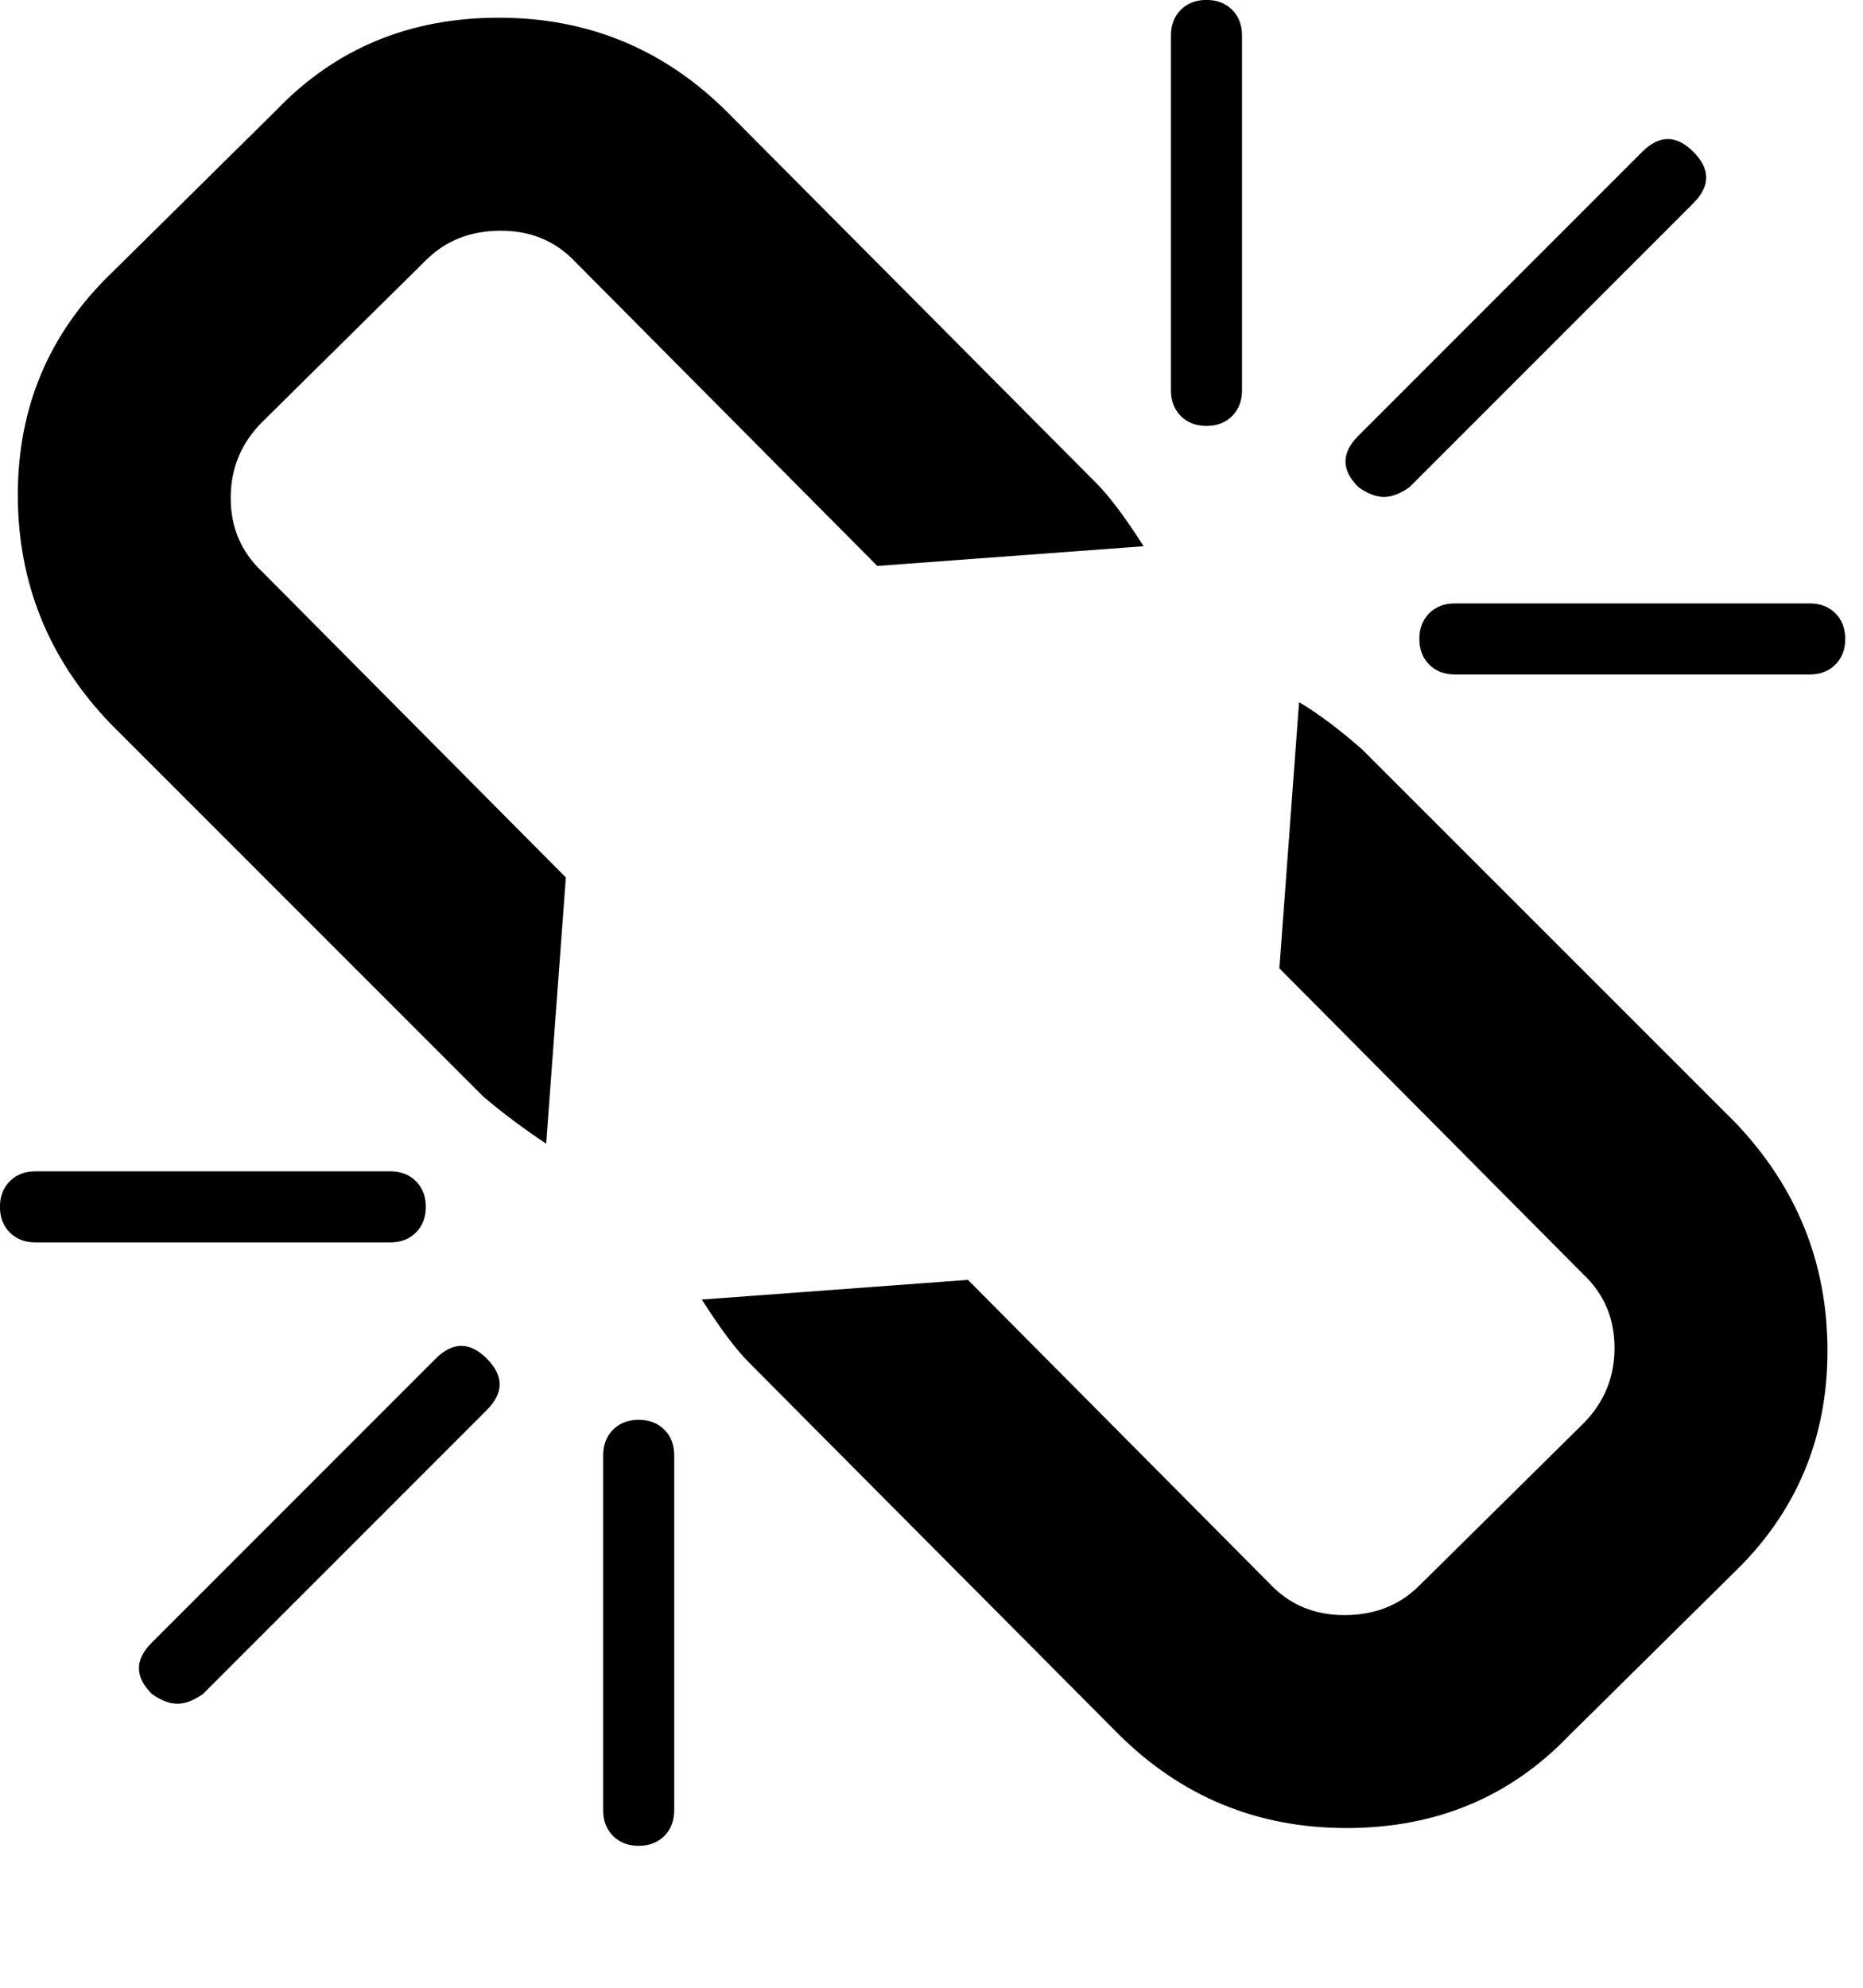 <?xml version="1.0" encoding="utf-8"?>
<!-- Generated by IcoMoon.io -->
<!DOCTYPE svg PUBLIC "-//W3C//DTD SVG 1.1//EN" "http://www.w3.org/Graphics/SVG/1.1/DTD/svg11.dtd">
<svg version="1.1" xmlns="http://www.w3.org/2000/svg" xmlns:xlink="http://www.w3.org/1999/xlink" width="30" height="32" viewBox="0 0 30 32">
<path d="M7.841 22.698l-4.571 4.571q-0.222 0.159-0.413 0.159t-0.413-0.159q-0.413-0.413 0-0.825l4.571-4.571q0.413-0.413 0.825 0t0 0.825zM10.857 23.429v5.714q0 0.254-0.159 0.413t-0.413 0.159-0.413-0.159-0.159-0.413v-5.714q0-0.254 0.159-0.413t0.413-0.159 0.413 0.159 0.159 0.413zM6.857 19.429q0 0.254-0.159 0.413t-0.413 0.159h-5.714q-0.254 0-0.413-0.159t-0.159-0.413 0.159-0.413 0.413-0.159h5.714q0.254 0 0.413 0.159t0.159 0.413zM27.936 18.064q1.492 1.556 1.492 3.683t-1.524 3.587l-2.635 2.603q-1.429 1.492-3.587 1.492t-3.683-1.524l-5.936-5.968q-0.317-0.317-0.762-1.016l4.286-0.317 4.857 4.889q0.476 0.508 1.206 0.508t1.206-0.476l2.635-2.603q0.508-0.508 0.508-1.222t-0.508-1.19l-4.889-4.921 0.317-4.286q0.476 0.286 1.016 0.762zM18.413 8.794l-4.286 0.317-4.857-4.889q-0.476-0.508-1.206-0.508t-1.206 0.476l-2.635 2.603q-0.508 0.508-0.508 1.222t0.508 1.19l4.889 4.921-0.317 4.286q-0.571-0.381-1.016-0.762l-6-6q-1.492-1.556-1.492-3.683t1.524-3.587l2.635-2.603q1.429-1.492 3.587-1.492t3.683 1.524l5.937 5.968q0.317 0.317 0.762 1.016zM29.714 10.286q0 0.254-0.159 0.413t-0.413 0.159h-5.714q-0.254 0-0.413-0.159t-0.159-0.413 0.159-0.413 0.413-0.159h5.714q0.254 0 0.413 0.159t0.159 0.413zM20 0.571v5.714q0 0.254-0.159 0.413t-0.413 0.159-0.413-0.159-0.159-0.413v-5.714q0-0.254 0.159-0.413t0.413-0.159 0.413 0.159 0.159 0.413zM27.27 3.27l-4.571 4.571q-0.222 0.159-0.413 0.159t-0.413-0.159q-0.413-0.413 0-0.825l4.571-4.571q0.413-0.413 0.825 0t0 0.825z"></path>
</svg>
